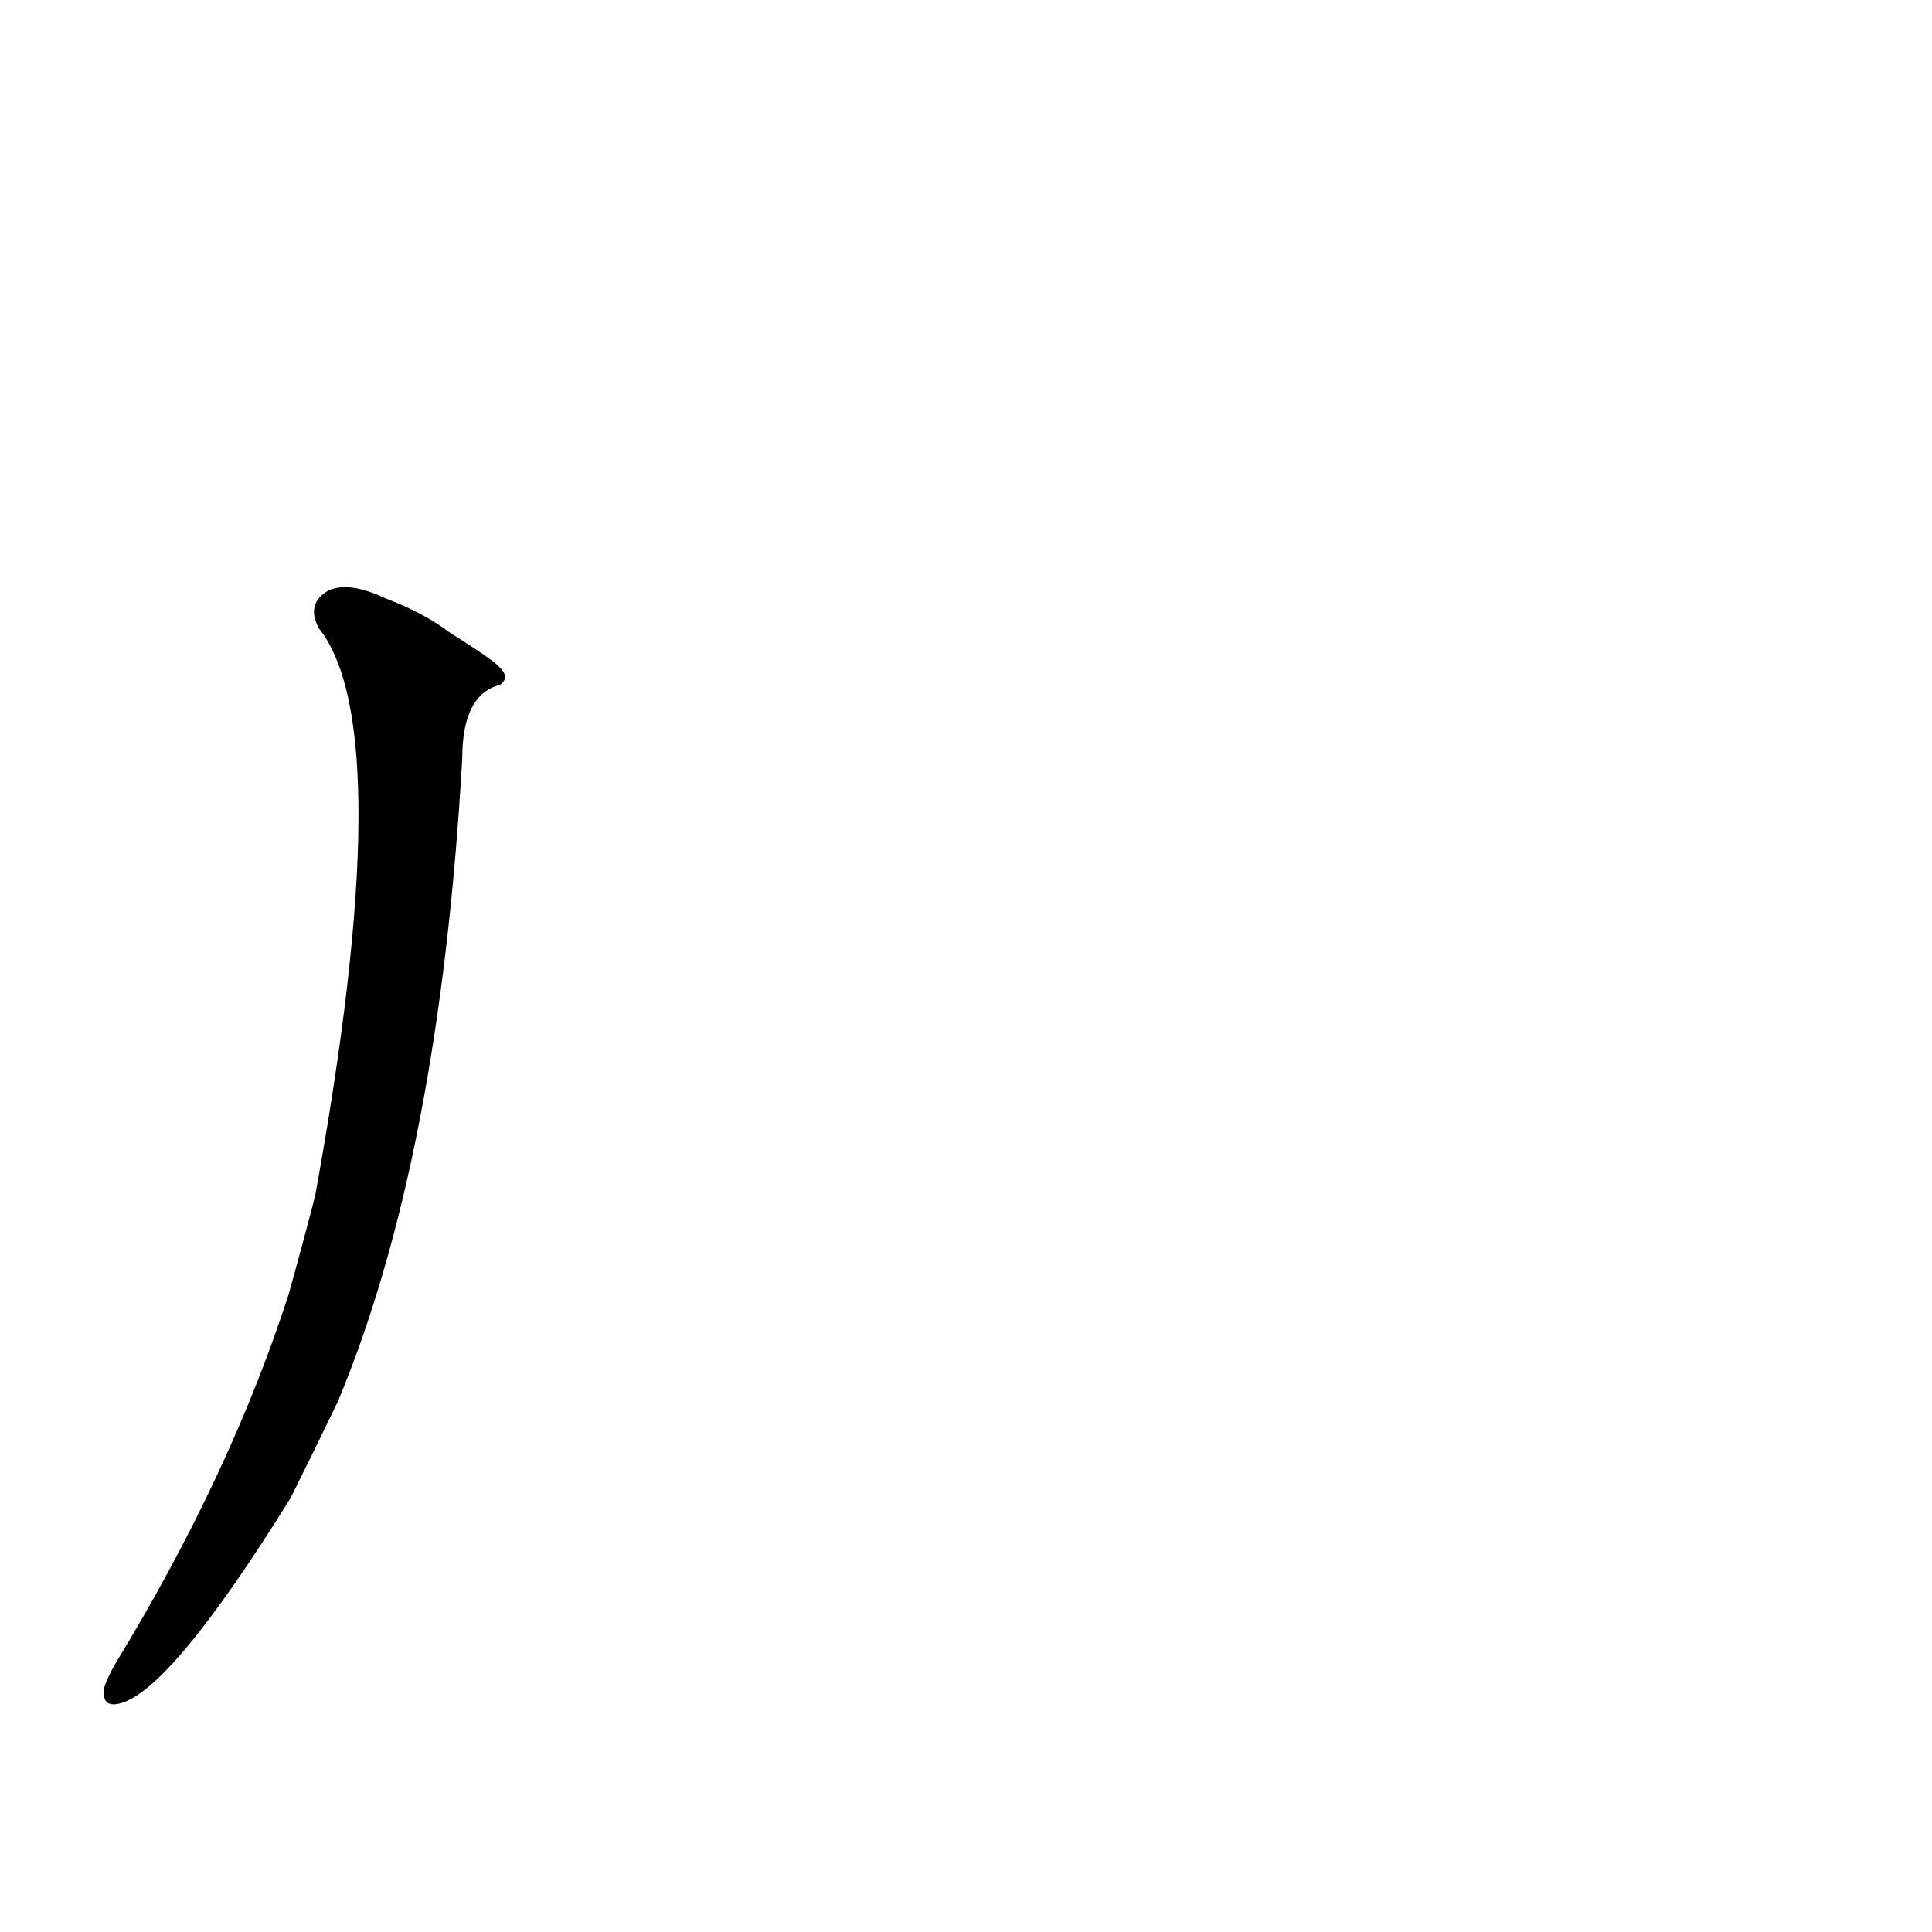 <?xml version='1.0' encoding='utf-8'?>
<svg xmlns="http://www.w3.org/2000/svg" version="1.1" viewBox="0 0 1024 1024"><g transform="scale(1, -1) translate(0, -900)"><path d="M 238 565 Q 225 575 204 583 Q 185 592 174 587 Q 162 580 169 567 Q 212 513 167 266 Q 160 239 153 214 Q 122 118 61 18 Q 57 11 55 5 Q 54 -5 63 -3 Q 90 3 154 106 Q 166 130 179 157 Q 233 286 245 498 Q 245 532 265 537 C 273 543 263 549 238 565 Z" fill="black" /></g></svg>